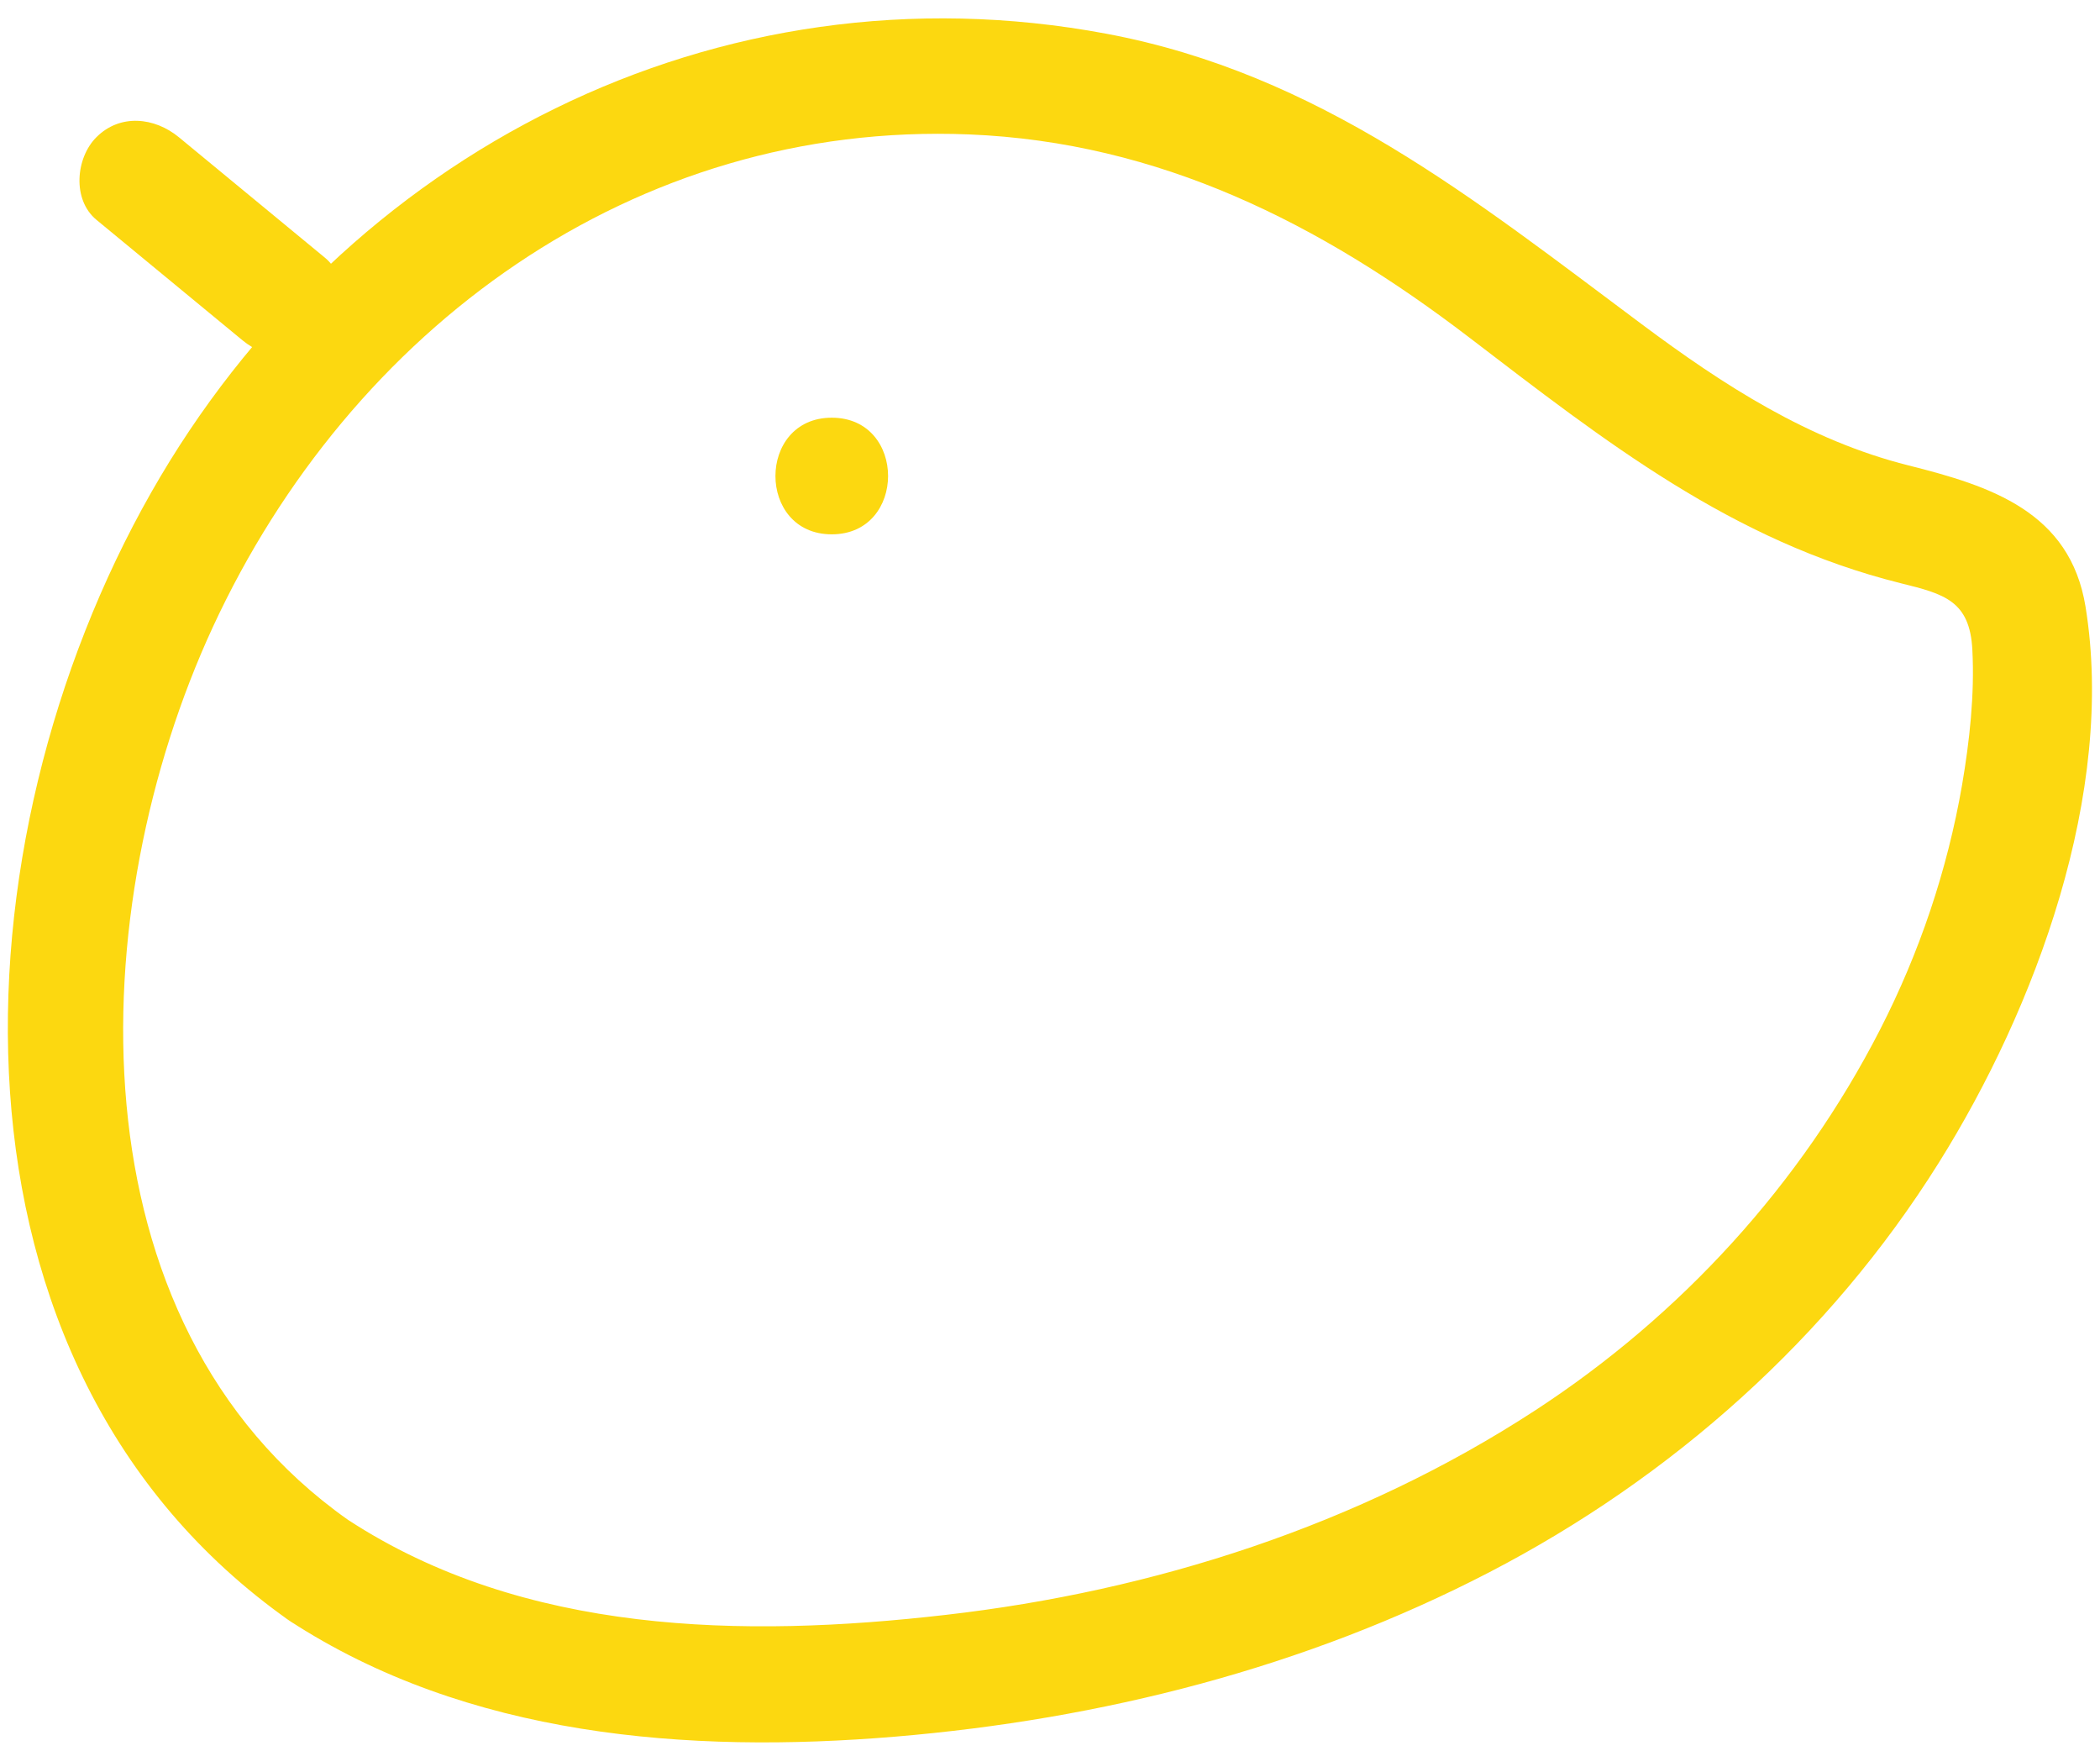 <?xml version="1.0" encoding="utf-8"?>
<!-- Generator: Adobe Illustrator 23.0.1, SVG Export Plug-In . SVG Version: 6.00 Build 0)  -->
<svg version="1.0" id="圖層_1" xmlns="http://www.w3.org/2000/svg" xmlns:xlink="http://www.w3.org/1999/xlink" x="0px" y="0px"
	 viewBox="0 0 171.28 142.8" style="enable-background:new 0 0 171.28 142.8;" xml:space="preserve">
<style type="text/css">
	.st0{fill:#FCD810;}
</style>
<g>
	<g>
		<path class="st0" d="M28.37,123.92C5.51,107.79,6.76,74.05,17.36,51.13C28.6,26.84,51.65,9.86,79.03,10.96
			c15.54,0.63,28.65,7.27,40.78,16.54c11.09,8.48,21.44,16.63,35.23,20.06c3.51,0.87,5.63,1.41,5.83,5.44
			c0.19,3.64-0.23,7.44-0.84,11.01c-1.2,6.94-3.48,13.69-6.69,19.95c-6.47,12.62-16.25,23.3-28.12,31.04
			c-14.35,9.36-31.13,14.74-48.09,16.68C60.64,133.58,42.71,133.29,28.37,123.92c-5.14-3.36-9.91,4.87-4.8,8.21
			c14.53,9.49,32.54,10.89,49.43,9.48c16.83-1.41,33.44-5.61,48.48-13.41c14.88-7.72,27.72-19.13,36.64-33.37
			c7.91-12.62,14.44-30.21,11.98-45.36c-1.26-7.75-7.74-9.84-14.44-11.52c-8.13-2.04-15.09-6.54-21.75-11.51
			C120.19,16.21,107.56,6,90.24,2.75c-31.72-5.94-62.16,9.7-77.91,37.41C-3.89,68.69-5.9,111.34,23.57,132.13
			C28.58,135.67,33.34,127.43,28.37,123.92z"/>
	</g>
</g>
<g>
	<g>
		<path class="st0" d="M67.84,43.57c6.12,0,6.13-9.51,0-9.51C61.72,34.06,61.71,43.57,67.84,43.57L67.84,43.57z"/>
	</g>
</g>
<g>
	<g>
		<path class="st0" d="M26.51,21.02c-3.97-3.28-7.95-6.55-11.92-9.83c-1.98-1.63-4.79-1.94-6.73,0c-1.68,1.68-1.99,5.08,0,6.73
			c3.97,3.28,7.95,6.55,11.92,9.83c1.98,1.63,4.79,1.94,6.73,0C28.2,26.06,28.5,22.66,26.51,21.02L26.51,21.02z"/>
	</g>
</g>
</svg>
